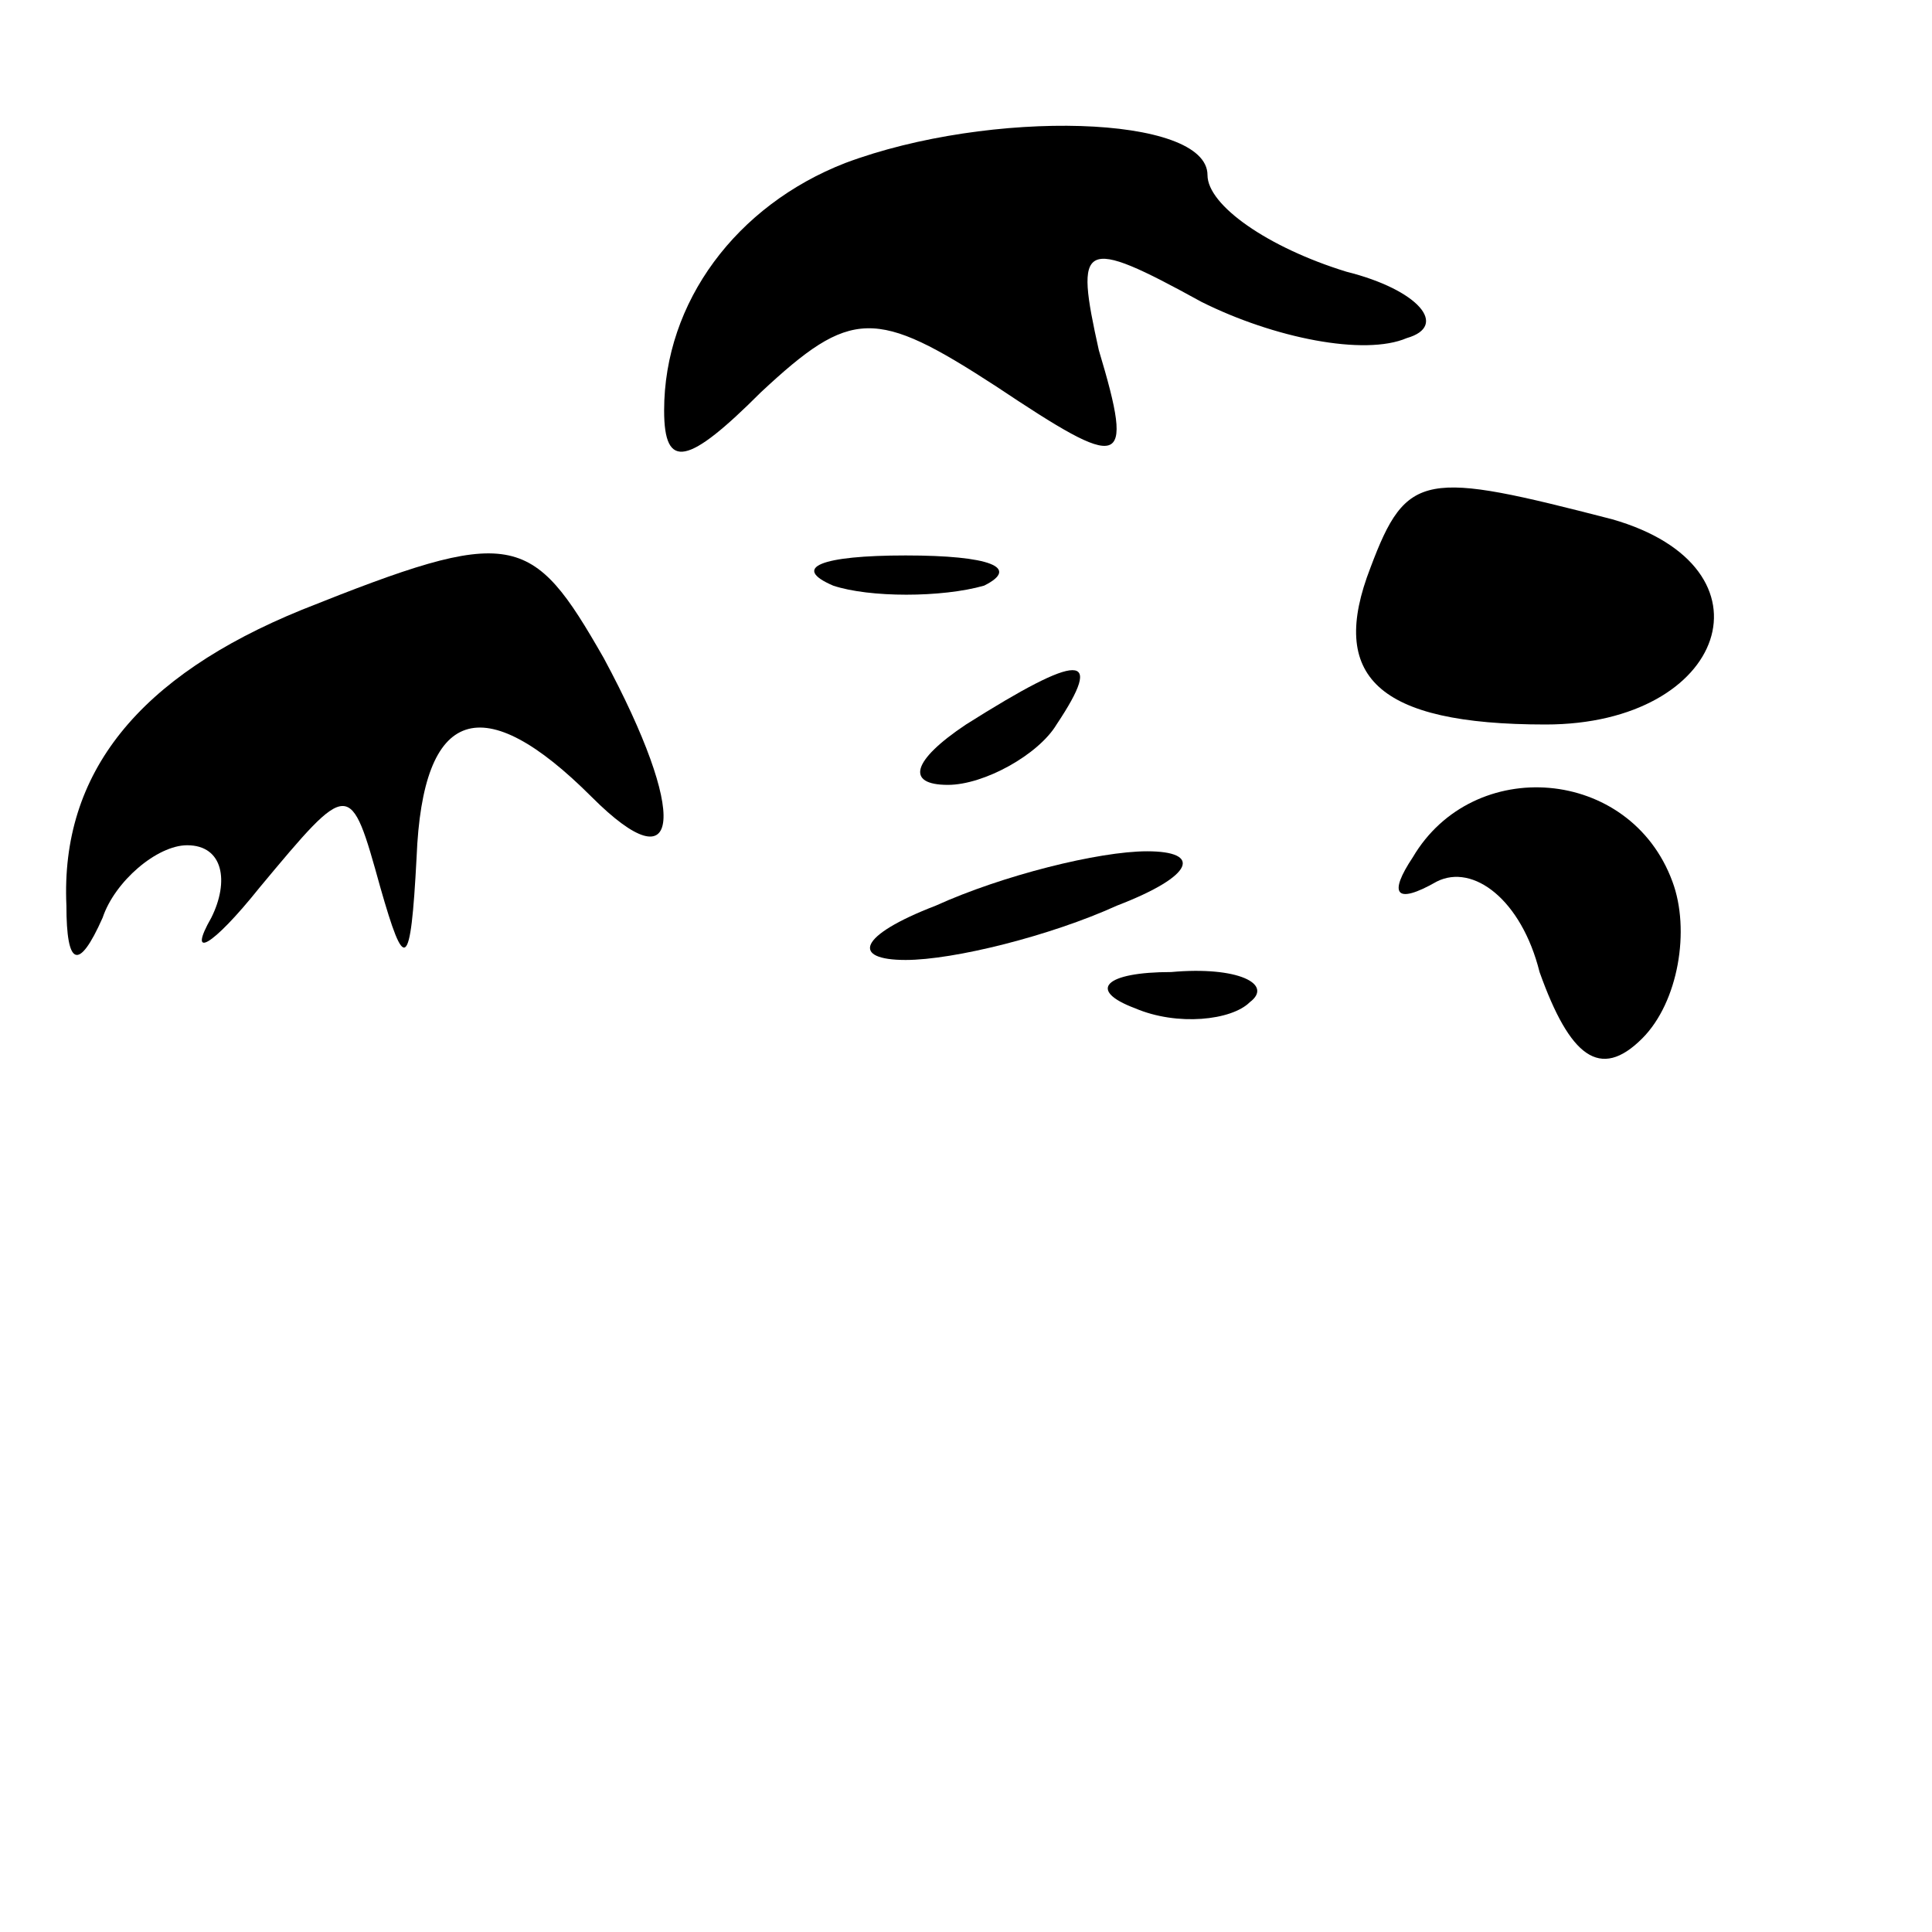 <?xml version="1.0" standalone="no"?>
<!DOCTYPE svg PUBLIC "-//W3C//DTD SVG 20010904//EN"
 "http://www.w3.org/TR/2001/REC-SVG-20010904/DTD/svg10.dtd">
<svg version="1.0" xmlns="http://www.w3.org/2000/svg"
 width="32pt" height="32pt" viewBox="0 0 32 32"
 preserveAspectRatio="xMidYMid meet">
<g transform="translate(0,32) scale(0.1,-0.1)"
fill="#000000" stroke="none">
<path fill="#000000" stroke="none" d="M140 293 c-18 -7 -30 -23 -30 -41 0
-10 4 -9 16 3 15 14 19 14 39 1 21 -14 23 -14 17 6 -4 18 -3 19 17 8 12 -6 27
-9 34 -6 7 2 2 8 -10 11 -13 4 -23 11 -23 16 0 10 -36 11 -60 2z"/>
<path fill="#000000" stroke="none" d="M227 226 c-7 -18 1 -26 29 -26 30 0 39
26 11 34 -31 8 -34 8 -40 -8z"/>
<path fill="#000000" stroke="none" d="M50 219 c-27 -11 -40 -27 -39 -49 0
-10 2 -11 6 -2 2 6 9 12 14 12 6 0 7 -6 4 -12 -4 -7 0 -5 8 5 15 18 15 18 20
0 4 -14 5 -14 6 5 1 25 11 28 29 10 15 -15 16 -3 2 23 -12 21 -15 22 -50 8z"/>
<path fill="#000000" stroke="none" d="M138 223 c6 -2 18 -2 25 0 6 3 1 5 -13
5 -14 0 -19 -2 -12 -5z"/>
<path fill="#000000" stroke="none" d="M160 200 c-9 -6 -10 -10 -3 -10 6 0 15
5 18 10 8 12 4 12 -15 0z"/>
<path fill="#000000" stroke="none" d="M234 178 c-4 -6 -3 -8 4 -4 6 3 14 -3
17 -15 5 -14 10 -18 17 -11 6 6 8 18 5 26 -7 19 -33 21 -43 4z"/>
<path fill="#000000" stroke="none" d="M155 170 c-13 -5 -14 -9 -5 -9 8 0 24
4 35 9 13 5 14 9 5 9 -8 0 -24 -4 -35 -9z"/>
<path fill="#000000" stroke="none" d="M188 153 c7 -3 16 -2 19 1 4 3 -2 6
-13 5 -11 0 -14 -3 -6 -6z"/>
</g>
</svg>
